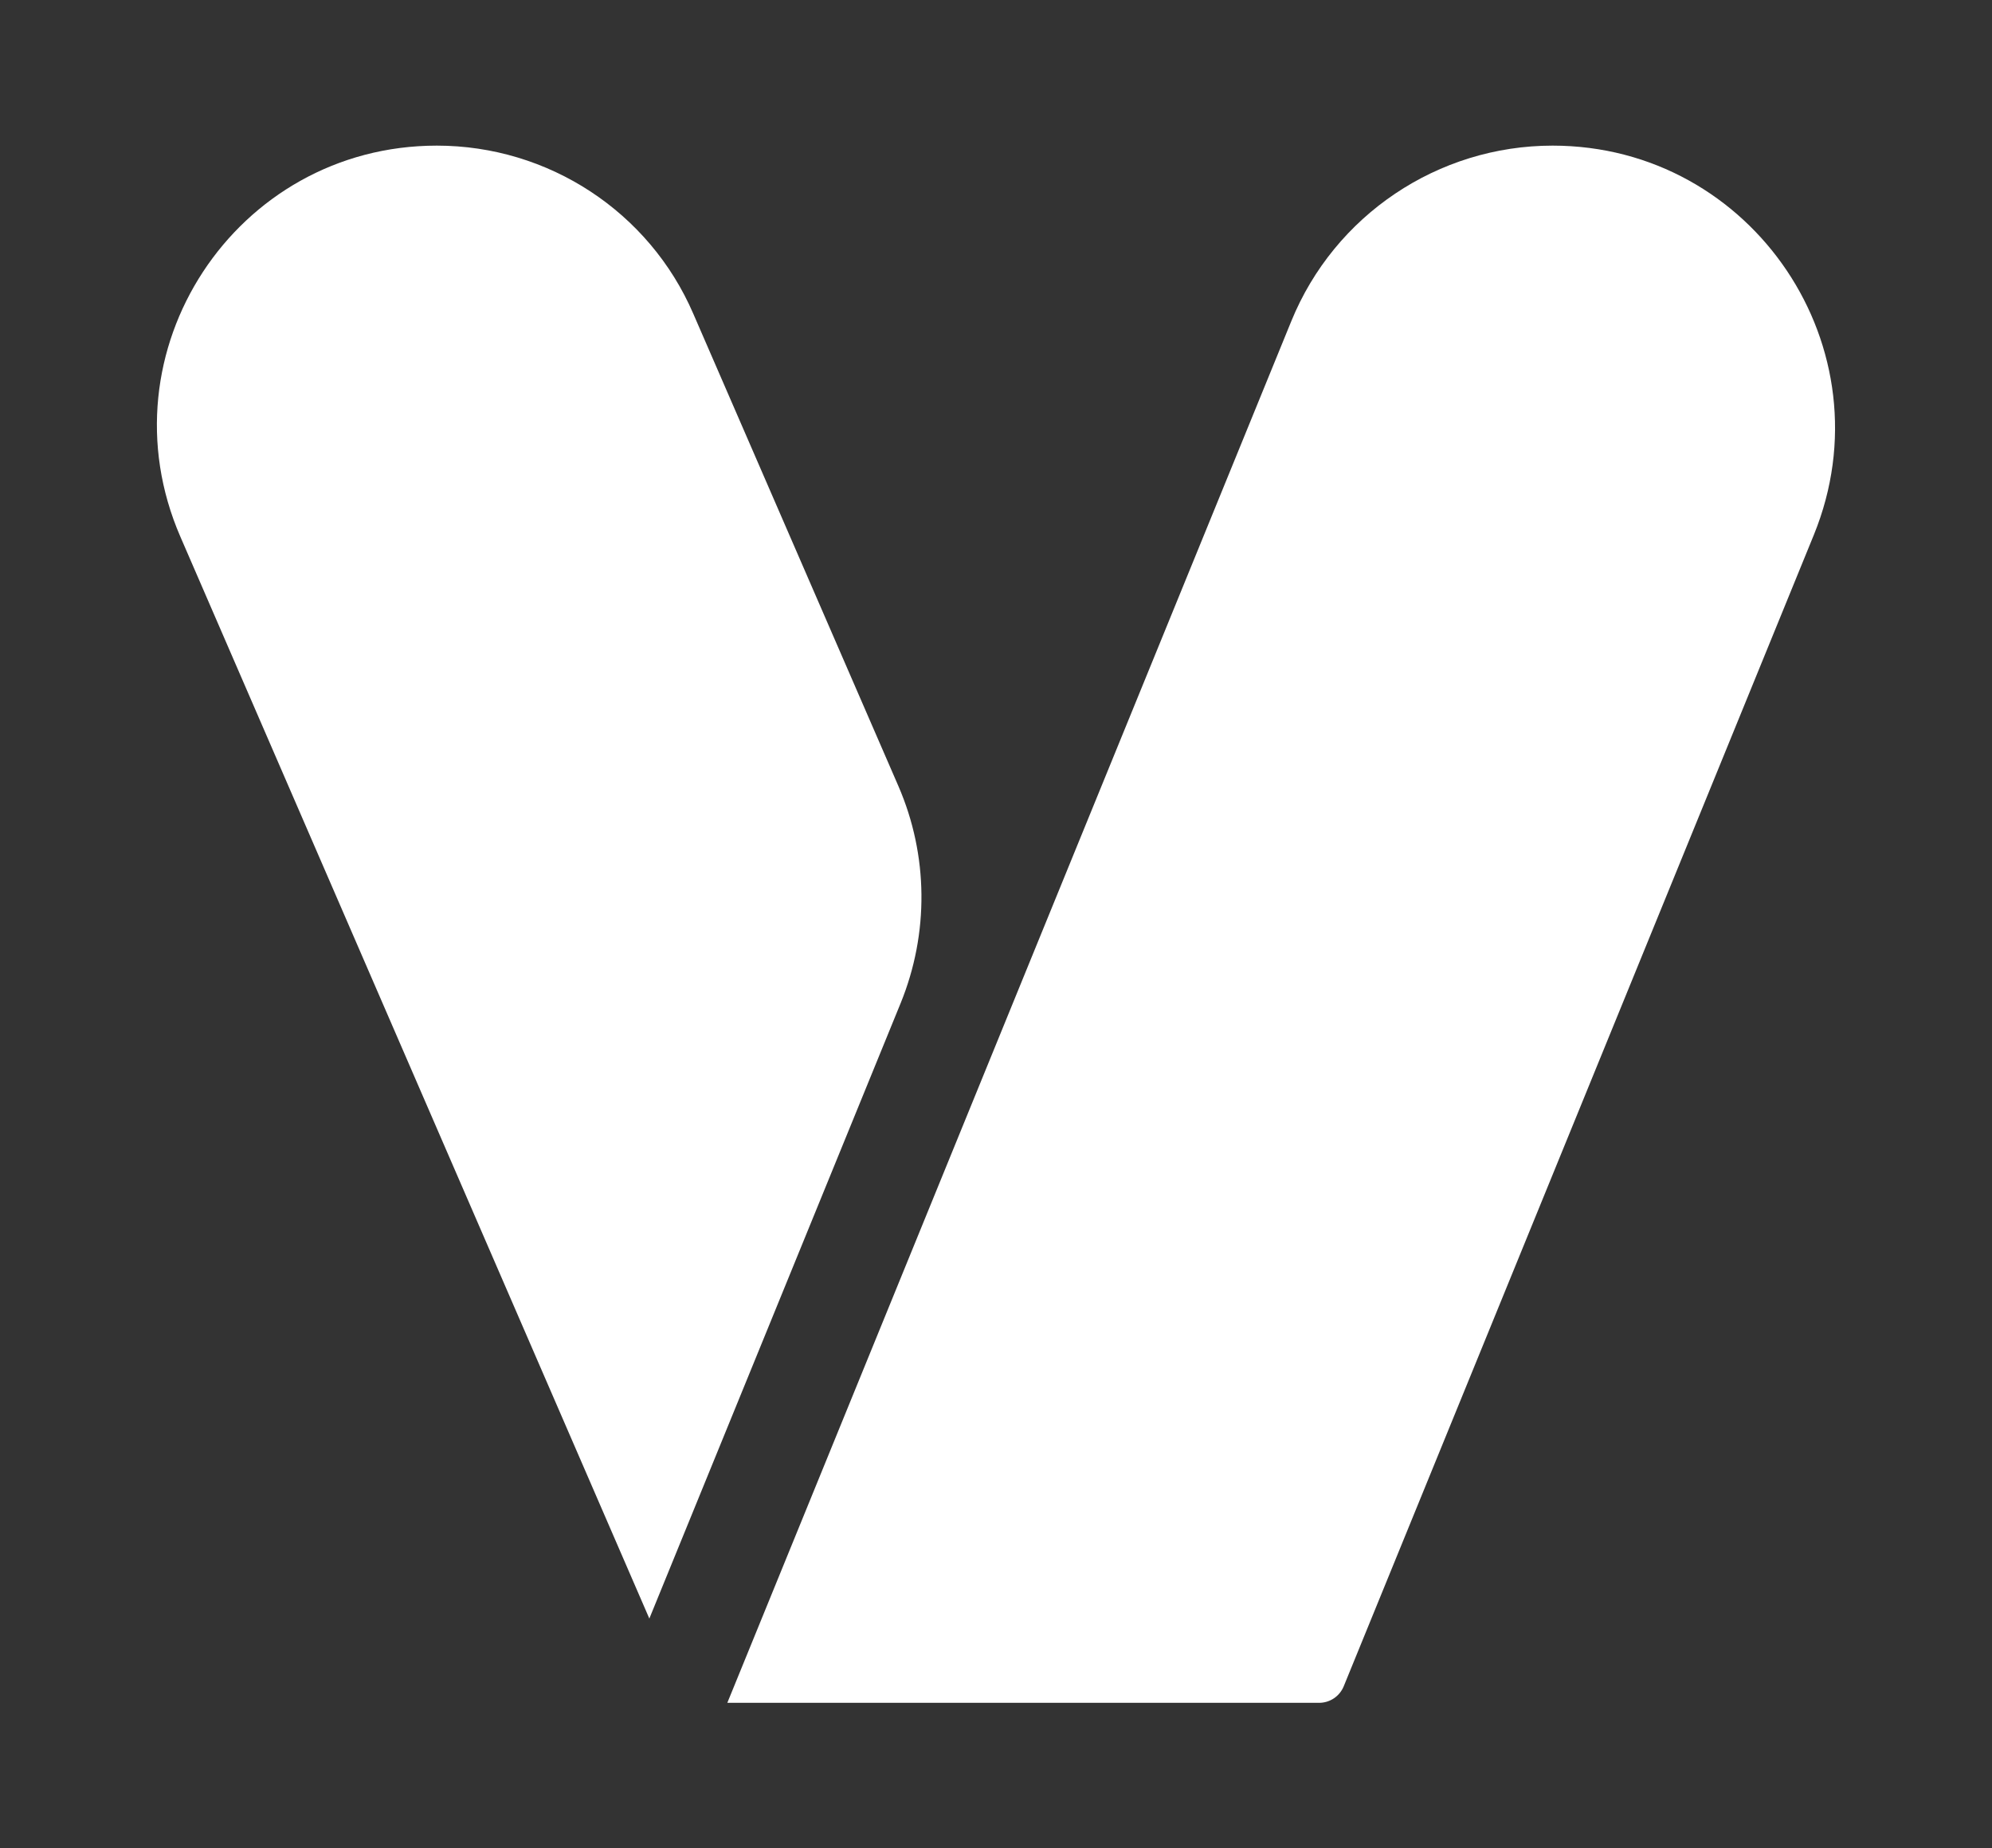 <?xml version="1.0" encoding="utf-8"?>
<!-- Generator: Adobe Illustrator 23.0.1, SVG Export Plug-In . SVG Version: 6.00 Build 0)  -->
<svg version="1.1" id="Layer_1" xmlns="http://www.w3.org/2000/svg" xmlns:xlink="http://www.w3.org/1999/xlink" x="0px" y="0px"
	 viewBox="0 0 539 500" style="enable-background:new 0 0 539 500;" xml:space="preserve">
<rect x="0" y="0" width="539" height="500" fill="#333333" stroke="none"/>
<style type="text/css">
	.st0{fill:#FFFFFF;}
</style>
<title>favicon</title>
<path class="st0" d="M118.2,39.4L118.2,39.4c-54.5,0-91.1,55.8-69.4,105.8l126.9,292.7l0,0l68-166.5c7.7-18.9,7.5-40-0.6-58.7
	L187.6,84.9C175.7,57.3,148.4,39.4,118.2,39.4z"/>
<path class="st0" d="M420.1,39.4c-31,0-59,18.8-70.7,47.5l-72.6,177.8l-80,196h160.1c3,0,5.6-1.8,6.7-4.5l127.2-311.5
	C511.3,94.4,474.3,39.4,420.1,39.4z"/>
</svg>

